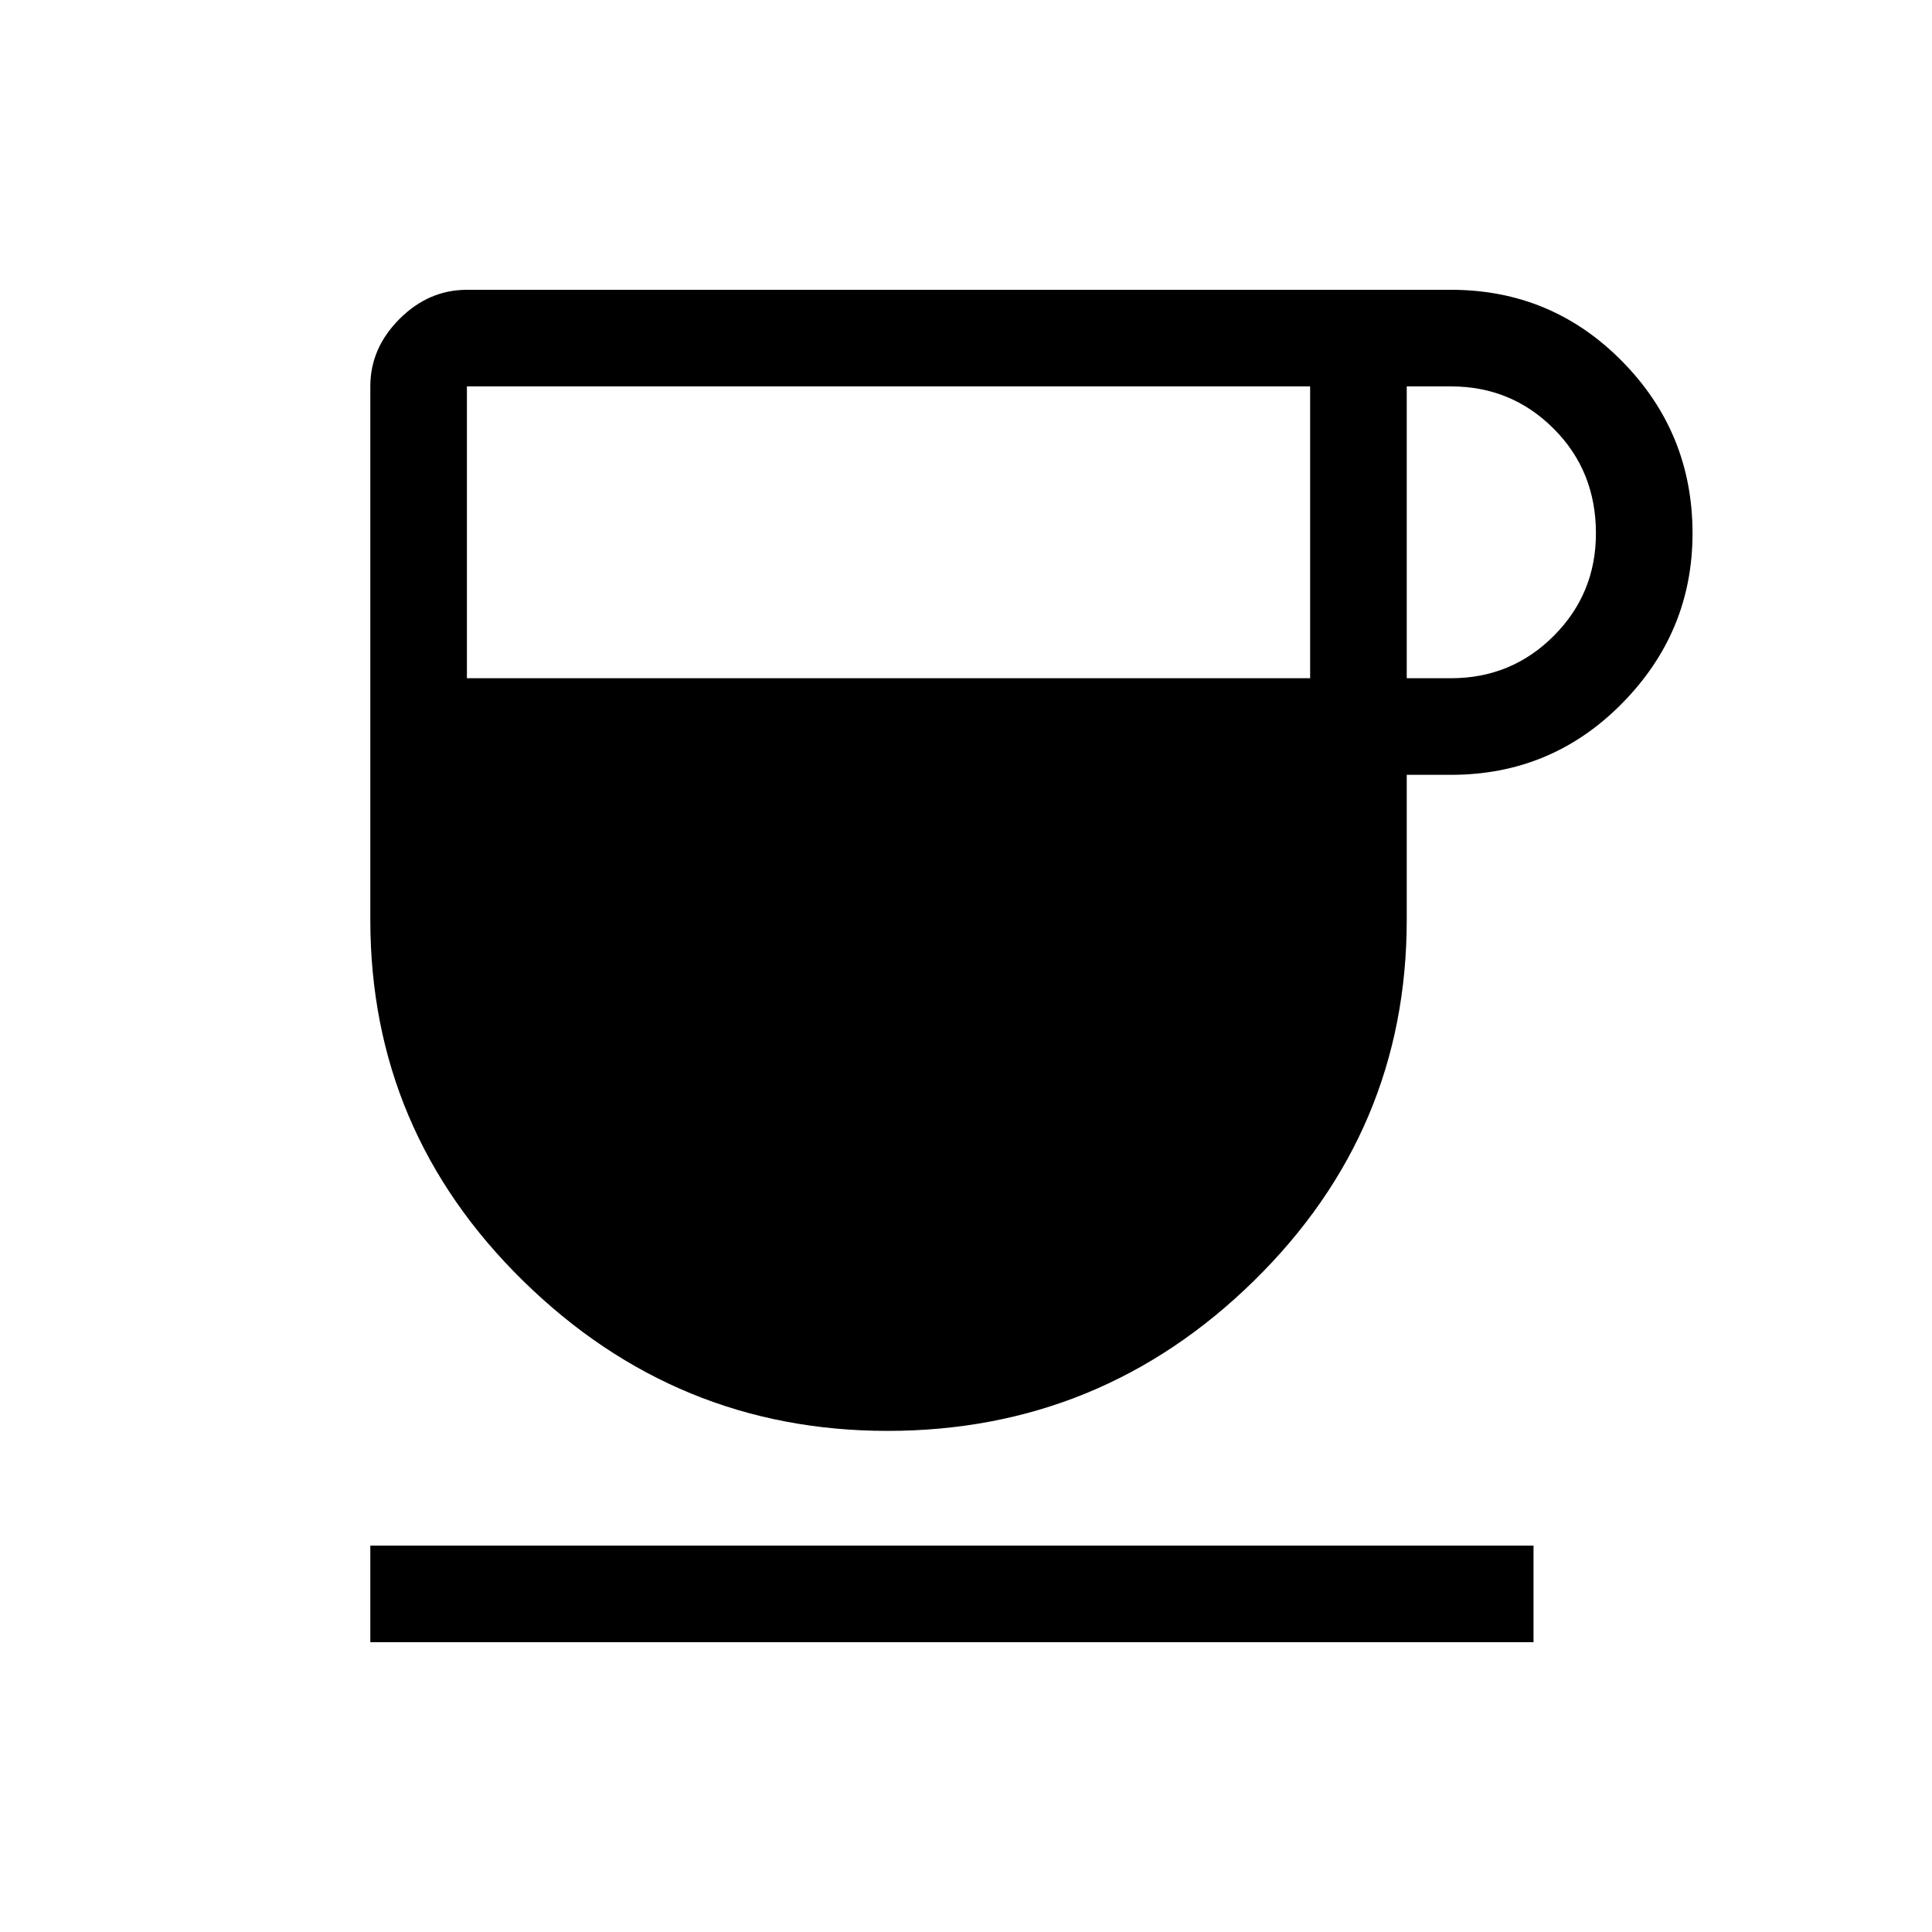 <svg xmlns="http://www.w3.org/2000/svg" height="40" width="40"><path d="M18.375 29.625Q14 29.625 10.833 26.521Q7.667 23.417 7.667 19.042V8Q7.667 7.208 8.271 6.604Q8.875 6 9.667 6H30.042Q32.125 6 33.583 7.479Q35.042 8.958 35.042 11.042Q35.042 13.083 33.583 14.563Q32.125 16.042 30.042 16.042H29.125V19.042Q29.125 23.417 25.958 26.521Q22.792 29.625 18.375 29.625ZM9.667 14.042H27.125V8H9.667ZM29.125 14.042H30.042Q31.292 14.042 32.167 13.167Q33.042 12.292 33.042 11.042Q33.042 9.75 32.167 8.875Q31.292 8 30.042 8H29.125ZM7.667 34V32H31.75V34Z"/></svg>